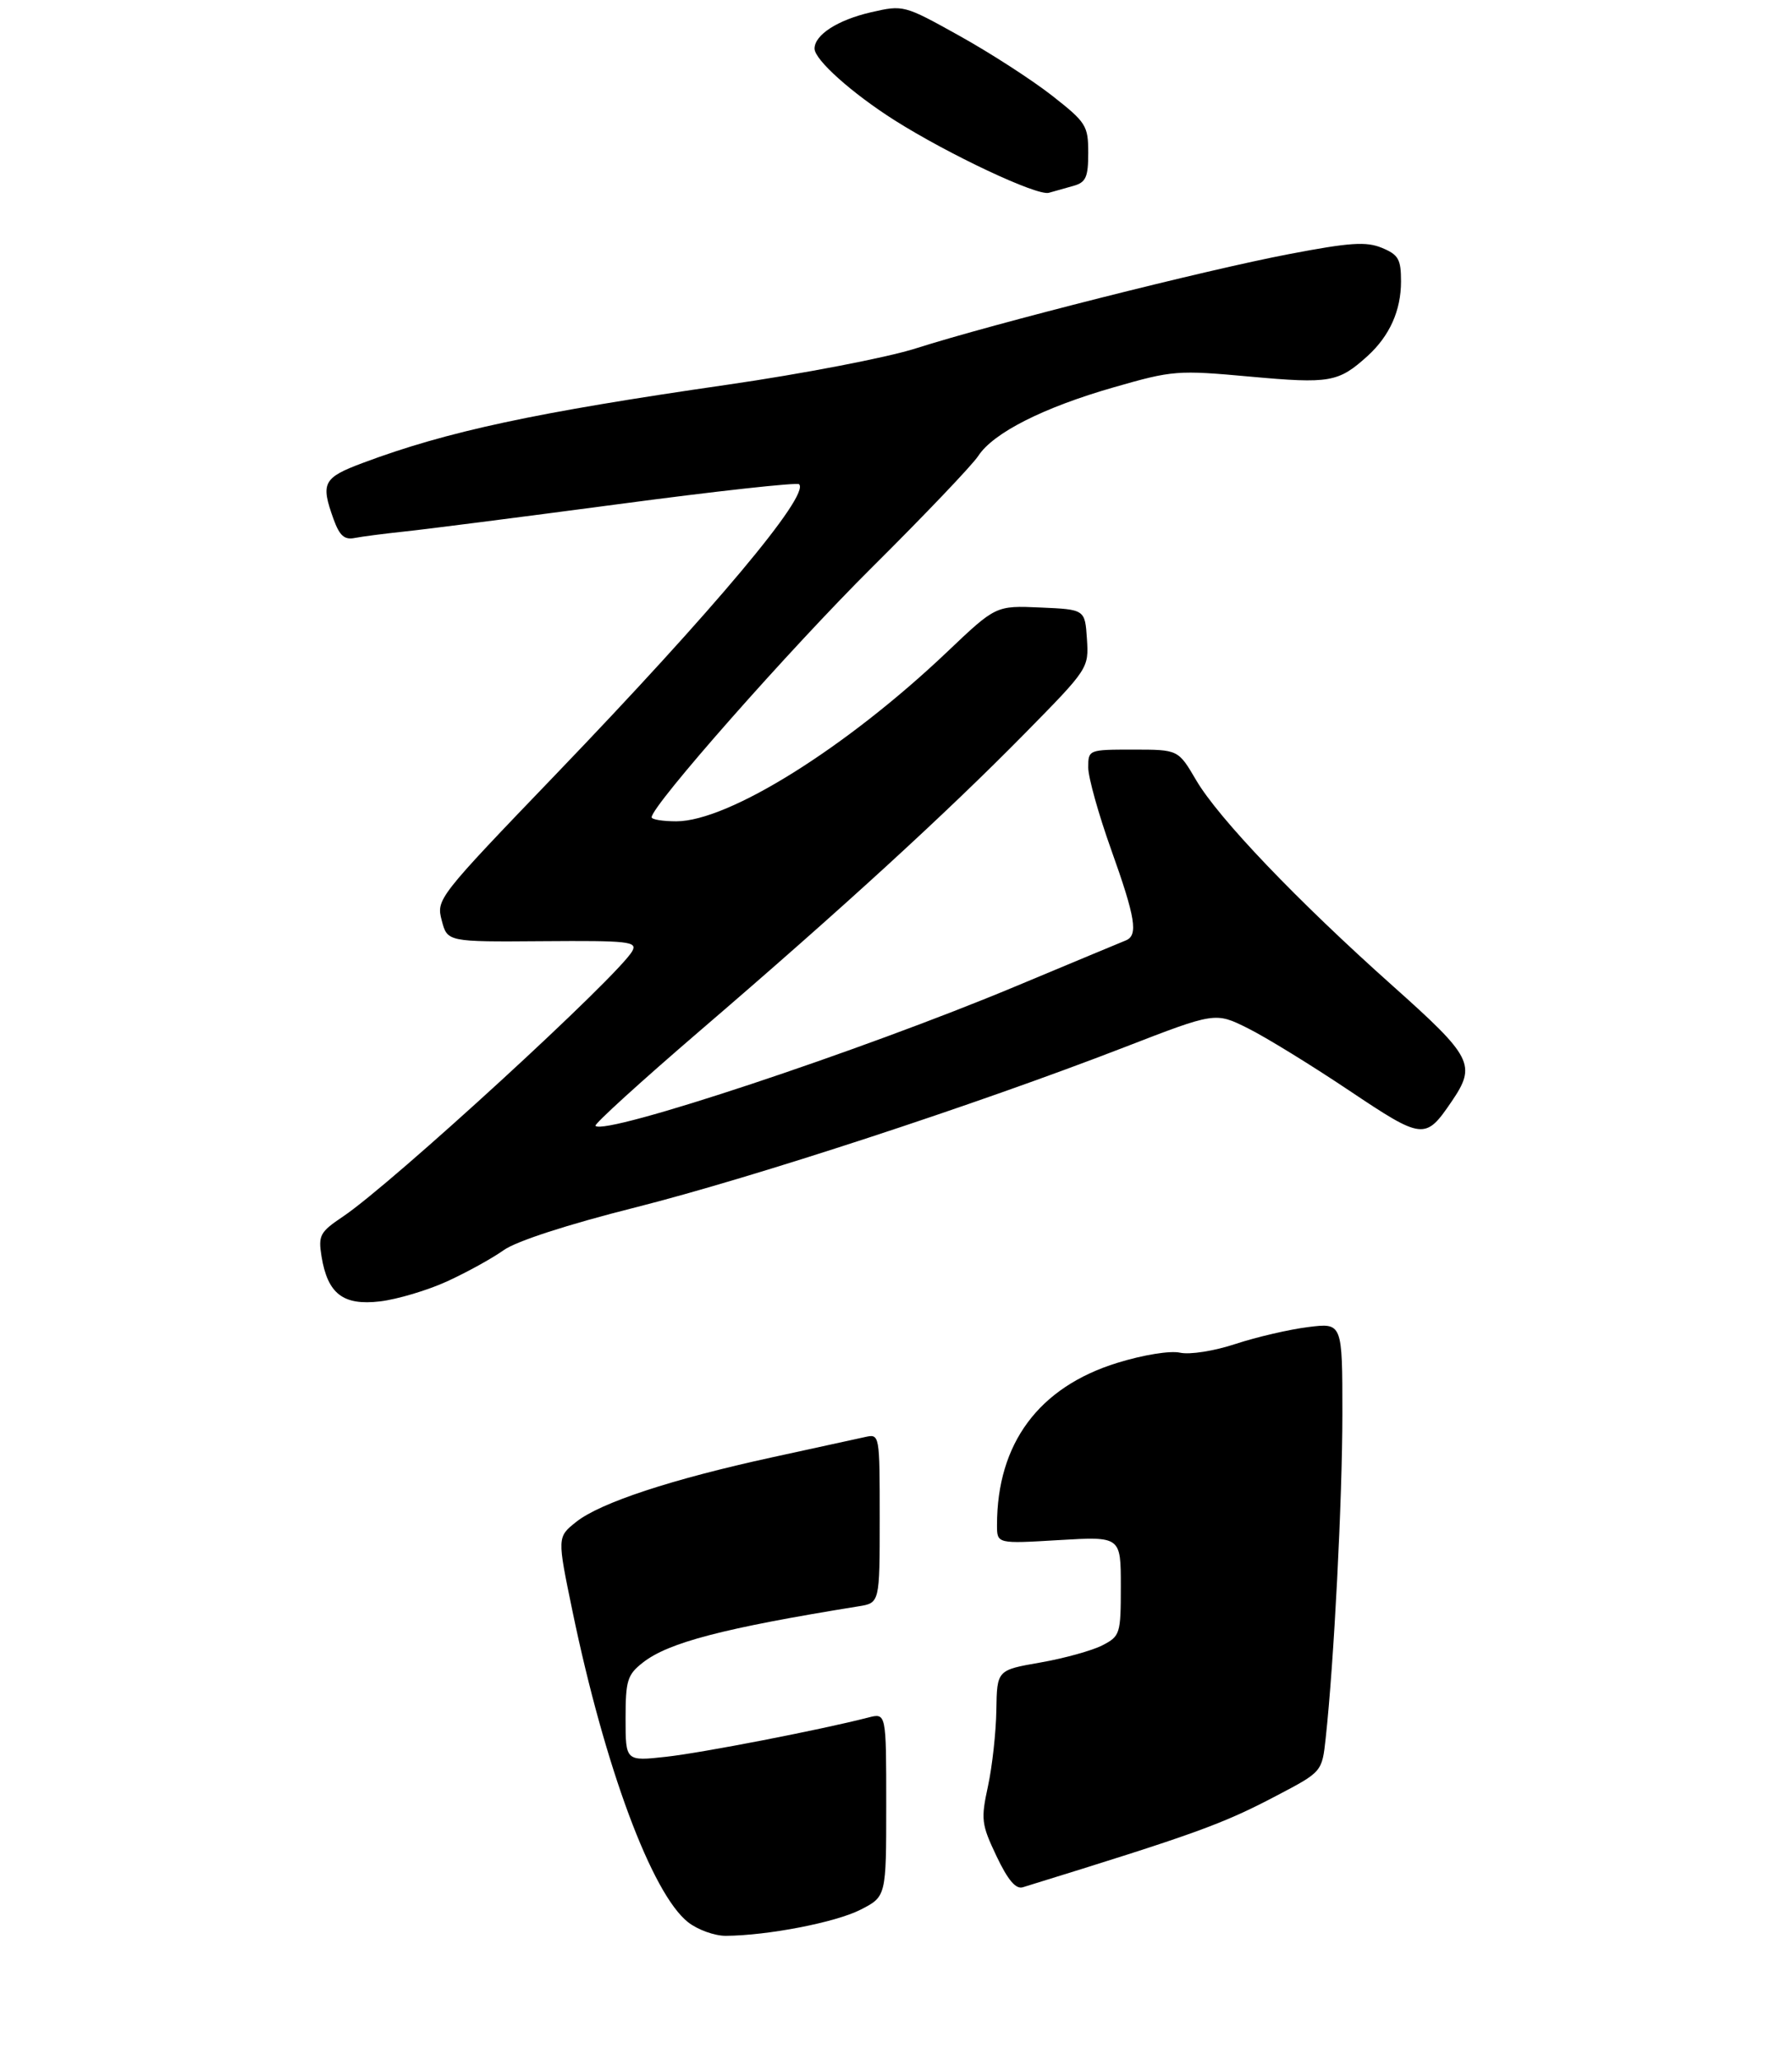 <?xml version="1.0" encoding="UTF-8" standalone="no"?>
<!DOCTYPE svg PUBLIC "-//W3C//DTD SVG 1.1//EN" "http://www.w3.org/Graphics/SVG/1.1/DTD/svg11.dtd" >
<svg xmlns="http://www.w3.org/2000/svg" xmlns:xlink="http://www.w3.org/1999/xlink" version="1.1" viewBox="0 0 275 316">
 <g >
 <path fill="currentColor"
d=" M 68.63 196.57 C 71.64 195.19 75.53 193.05 77.28 191.80 C 79.23 190.41 87.01 187.88 97.48 185.24 C 115.71 180.63 149.71 169.50 172.50 160.68 C 186.50 155.26 186.50 155.26 191.50 157.75 C 194.25 159.12 201.20 163.39 206.95 167.24 C 218.37 174.88 218.72 174.92 222.75 169.01 C 226.60 163.36 226.00 162.20 213.74 151.26 C 199.06 138.17 186.97 125.52 183.55 119.67 C 180.81 115.00 180.81 115.00 173.90 115.00 C 167.04 115.00 167.00 115.02 167.00 117.75 C 167.00 119.26 168.58 124.91 170.50 130.29 C 174.27 140.84 174.70 143.51 172.75 144.28 C 172.06 144.56 164.46 147.72 155.85 151.32 C 132.16 161.22 92.91 174.24 91.38 172.72 C 91.14 172.47 98.37 165.90 107.45 158.10 C 129.09 139.53 145.17 124.82 157.27 112.52 C 167.04 102.59 167.09 102.52 166.80 98.02 C 166.50 93.50 166.50 93.50 159.67 93.20 C 152.83 92.90 152.83 92.90 145.38 99.98 C 129.90 114.69 111.81 126.00 103.78 126.00 C 101.70 126.00 100.00 125.72 100.00 125.38 C 100.00 123.61 121.12 99.66 133.89 86.97 C 141.93 78.98 149.23 71.32 150.12 69.95 C 152.43 66.40 160.13 62.51 170.95 59.41 C 179.96 56.82 180.69 56.76 191.86 57.78 C 204.09 58.89 205.39 58.66 209.85 54.63 C 213.25 51.54 215.00 47.65 215.00 43.17 C 215.00 39.77 214.61 39.08 212.08 38.03 C 209.66 37.03 207.20 37.19 197.83 38.98 C 185.03 41.42 152.56 49.62 140.50 53.46 C 136.10 54.86 123.11 57.36 111.63 59.02 C 82.13 63.28 68.63 66.17 55.67 71.02 C 49.58 73.30 49.18 74.08 51.19 79.65 C 52.11 82.19 52.85 82.85 54.44 82.53 C 55.57 82.31 58.98 81.87 62.00 81.55 C 65.03 81.24 79.78 79.35 94.78 77.36 C 109.79 75.36 122.32 73.98 122.63 74.29 C 124.30 75.97 109.60 93.50 85.38 118.71 C 67.15 137.68 66.93 137.96 67.79 141.21 C 68.65 144.50 68.65 144.50 83.28 144.39 C 96.46 144.29 97.83 144.44 97.04 145.89 C 95.03 149.60 60.17 181.58 52.64 186.63 C 49.10 189.01 48.82 189.52 49.34 192.74 C 50.28 198.50 52.65 200.32 58.33 199.65 C 60.98 199.33 65.62 197.95 68.63 196.57 Z  M 164.75 28.51 C 166.65 27.97 167.00 27.17 167.00 23.45 C 167.00 19.28 166.69 18.78 161.46 14.68 C 158.41 12.29 152.04 8.17 147.30 5.53 C 138.71 0.75 138.66 0.74 133.63 1.89 C 128.54 3.07 125.00 5.35 125.00 7.46 C 125.00 9.17 130.75 14.31 137.28 18.45 C 145.60 23.71 159.14 30.08 160.95 29.58 C 161.80 29.35 163.51 28.87 164.75 28.51 Z  M 105.60 294.90 C 100.03 290.52 92.81 271.10 87.85 247.16 C 85.50 235.81 85.50 235.81 88.42 233.48 C 92.11 230.54 103.10 226.92 118.50 223.57 C 125.10 222.13 131.51 220.74 132.75 220.46 C 134.99 219.96 135.00 220.00 135.00 232.94 C 135.00 245.91 135.00 245.91 131.75 246.43 C 111.05 249.77 102.56 251.98 98.64 255.07 C 96.27 256.93 96.00 257.81 96.00 263.67 C 96.00 270.20 96.00 270.20 102.25 269.51 C 107.81 268.89 125.88 265.39 133.25 263.49 C 136.00 262.78 136.00 262.78 136.00 276.87 C 136.00 290.96 136.00 290.96 132.04 292.98 C 128.23 294.92 117.83 296.94 111.38 296.98 C 109.67 296.99 107.07 296.05 105.60 294.90 Z  M 152.92 284.75 C 150.60 279.86 150.51 279.12 151.62 274.00 C 152.27 270.98 152.85 265.73 152.90 262.35 C 153.00 256.21 153.00 256.21 159.66 255.05 C 163.32 254.41 167.60 253.22 169.16 252.42 C 171.90 251.00 172.00 250.69 172.00 243.33 C 172.00 235.71 172.00 235.71 162.50 236.27 C 153.00 236.84 153.00 236.84 153.00 233.97 C 153.00 221.44 159.41 212.80 171.46 209.08 C 175.44 207.85 179.56 207.18 181.09 207.52 C 182.60 207.85 186.30 207.27 189.63 206.17 C 192.86 205.11 197.86 203.95 200.75 203.59 C 206.00 202.93 206.00 202.93 206.00 216.89 C 206.00 229.98 204.71 255.04 203.44 266.66 C 202.88 271.82 202.88 271.82 195.94 275.46 C 187.54 279.88 183.45 281.35 156.96 289.53 C 155.88 289.86 154.67 288.43 152.92 284.75 Z "/>
</g>
</svg>